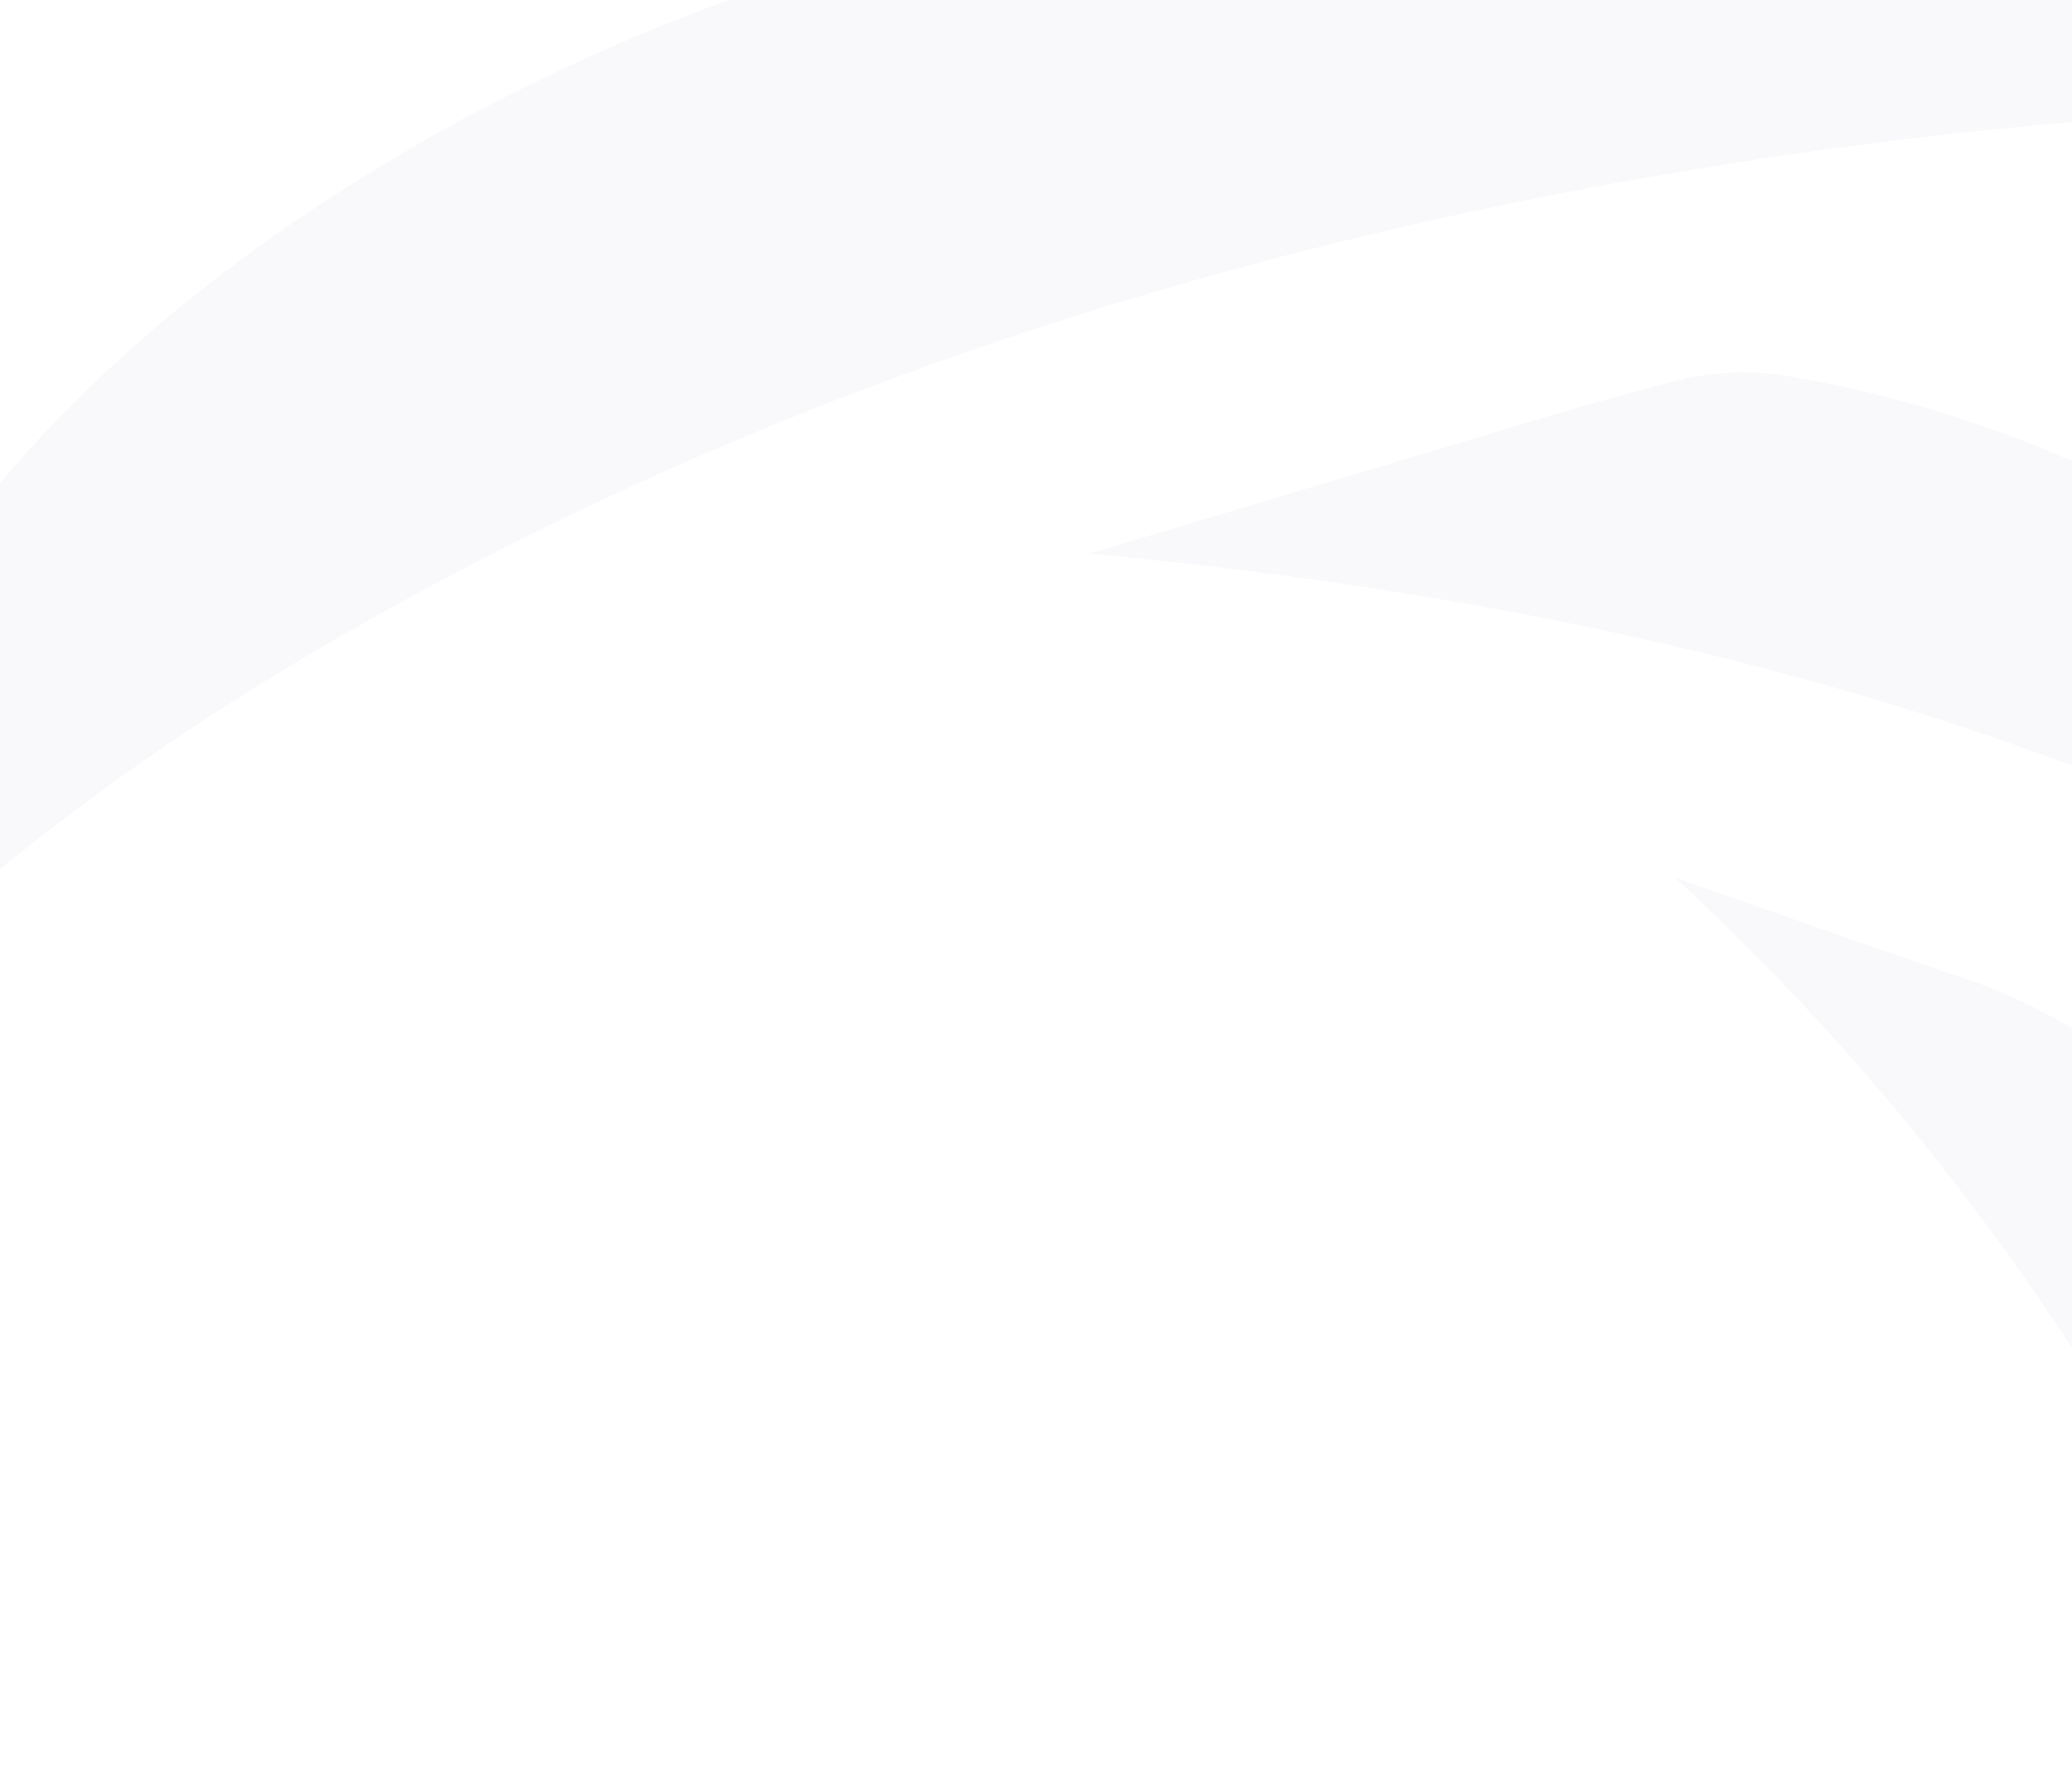 <svg width="1440" height="1243" viewBox="0 0 1440 1243" fill="none" xmlns="http://www.w3.org/2000/svg">
<g opacity="0.03">
<path d="M-190 776.78C-184.811 704.717 -168.194 633.966 -140.786 567.24C-52.774 352.142 106.107 204.071 303.375 92.747C430.558 21.936 567.787 -28.596 710.214 -57.066C921.709 -101.459 1139.75 -103.6 1352.05 -63.371C1487.51 -38.075 1618.97 5.564 1742.9 66.368C1744.13 66.949 1744.95 68.525 1748.48 72.507C1736.75 72.507 1727.4 72.507 1718.04 72.507C1480.35 73.205 1243.38 99.033 1011 149.57C763.858 203.656 527.055 285.614 303.211 405.149C177.878 472.01 59.025 549.488 -47.524 644.636C-95.098 687.108 -140.786 731.322 -190 776.78Z" fill="#1B3664"/>
<path d="M757.343 384.606C838.465 360.301 915.076 337.24 991.85 314.427C1048.45 297.837 1104.72 279.753 1161.89 265.402C1185.92 258.791 1211.01 257.043 1235.71 260.259C1371.28 281.632 1499.49 336.66 1608.88 420.421C1718.27 504.181 1805.42 614.06 1862.54 740.227C1864.83 745.37 1866.56 750.679 1870 759.555C1536.08 521.313 1159.02 422.847 757.343 384.606Z" fill="#1B3664"/>
<path d="M1603.38 1242.15C1498.63 999.676 1356.73 787.398 1163.97 609.629C1227.79 632.193 1329.09 667.697 1376.17 683.458C1449.5 712.657 1498.71 748.41 1536.69 808.966C1617.9 938.124 1637.91 1078.9 1608.54 1227.8C1607.13 1232.69 1605.4 1237.48 1603.38 1242.15Z" fill="#1B3664"/>
</g>
</svg>
